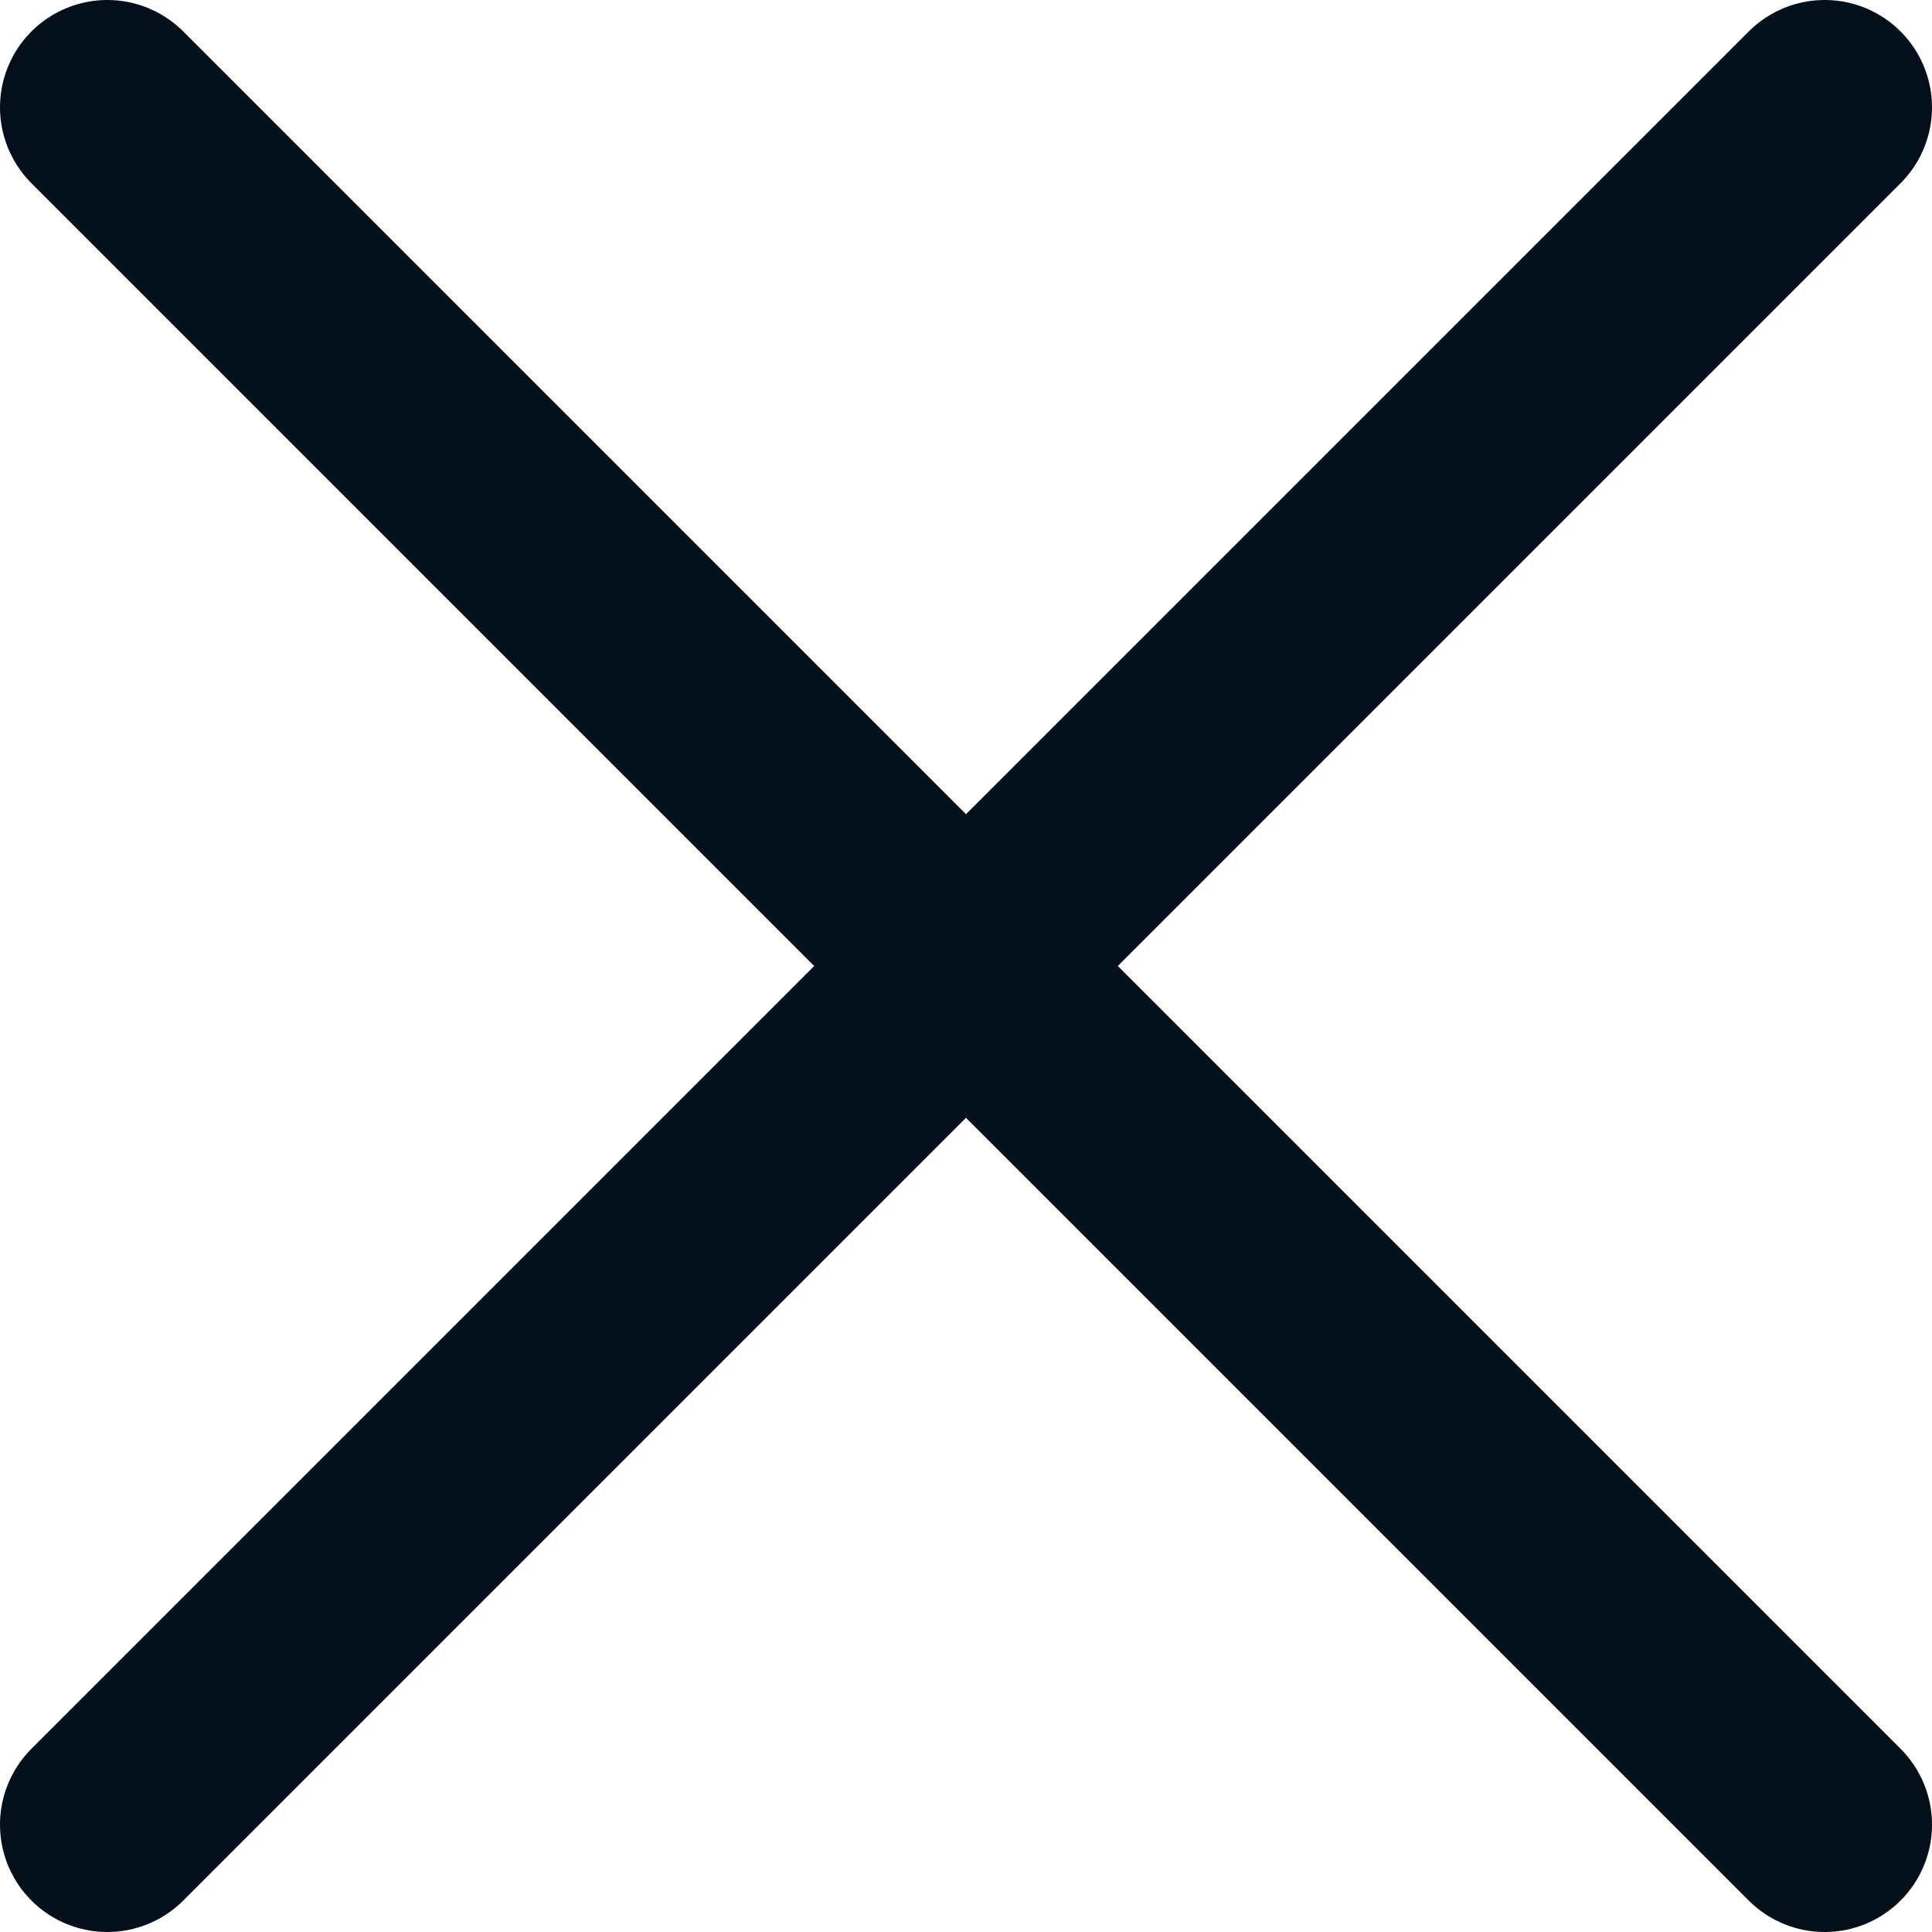 <svg width="18" height="18" viewBox="0 0 18 18" fill="none" xmlns="http://www.w3.org/2000/svg"><path d="M17 1L1 17M1 1l16 16" stroke="#030F1A" stroke-width="2" stroke-linecap="round" stroke-linejoin="round"/></svg>